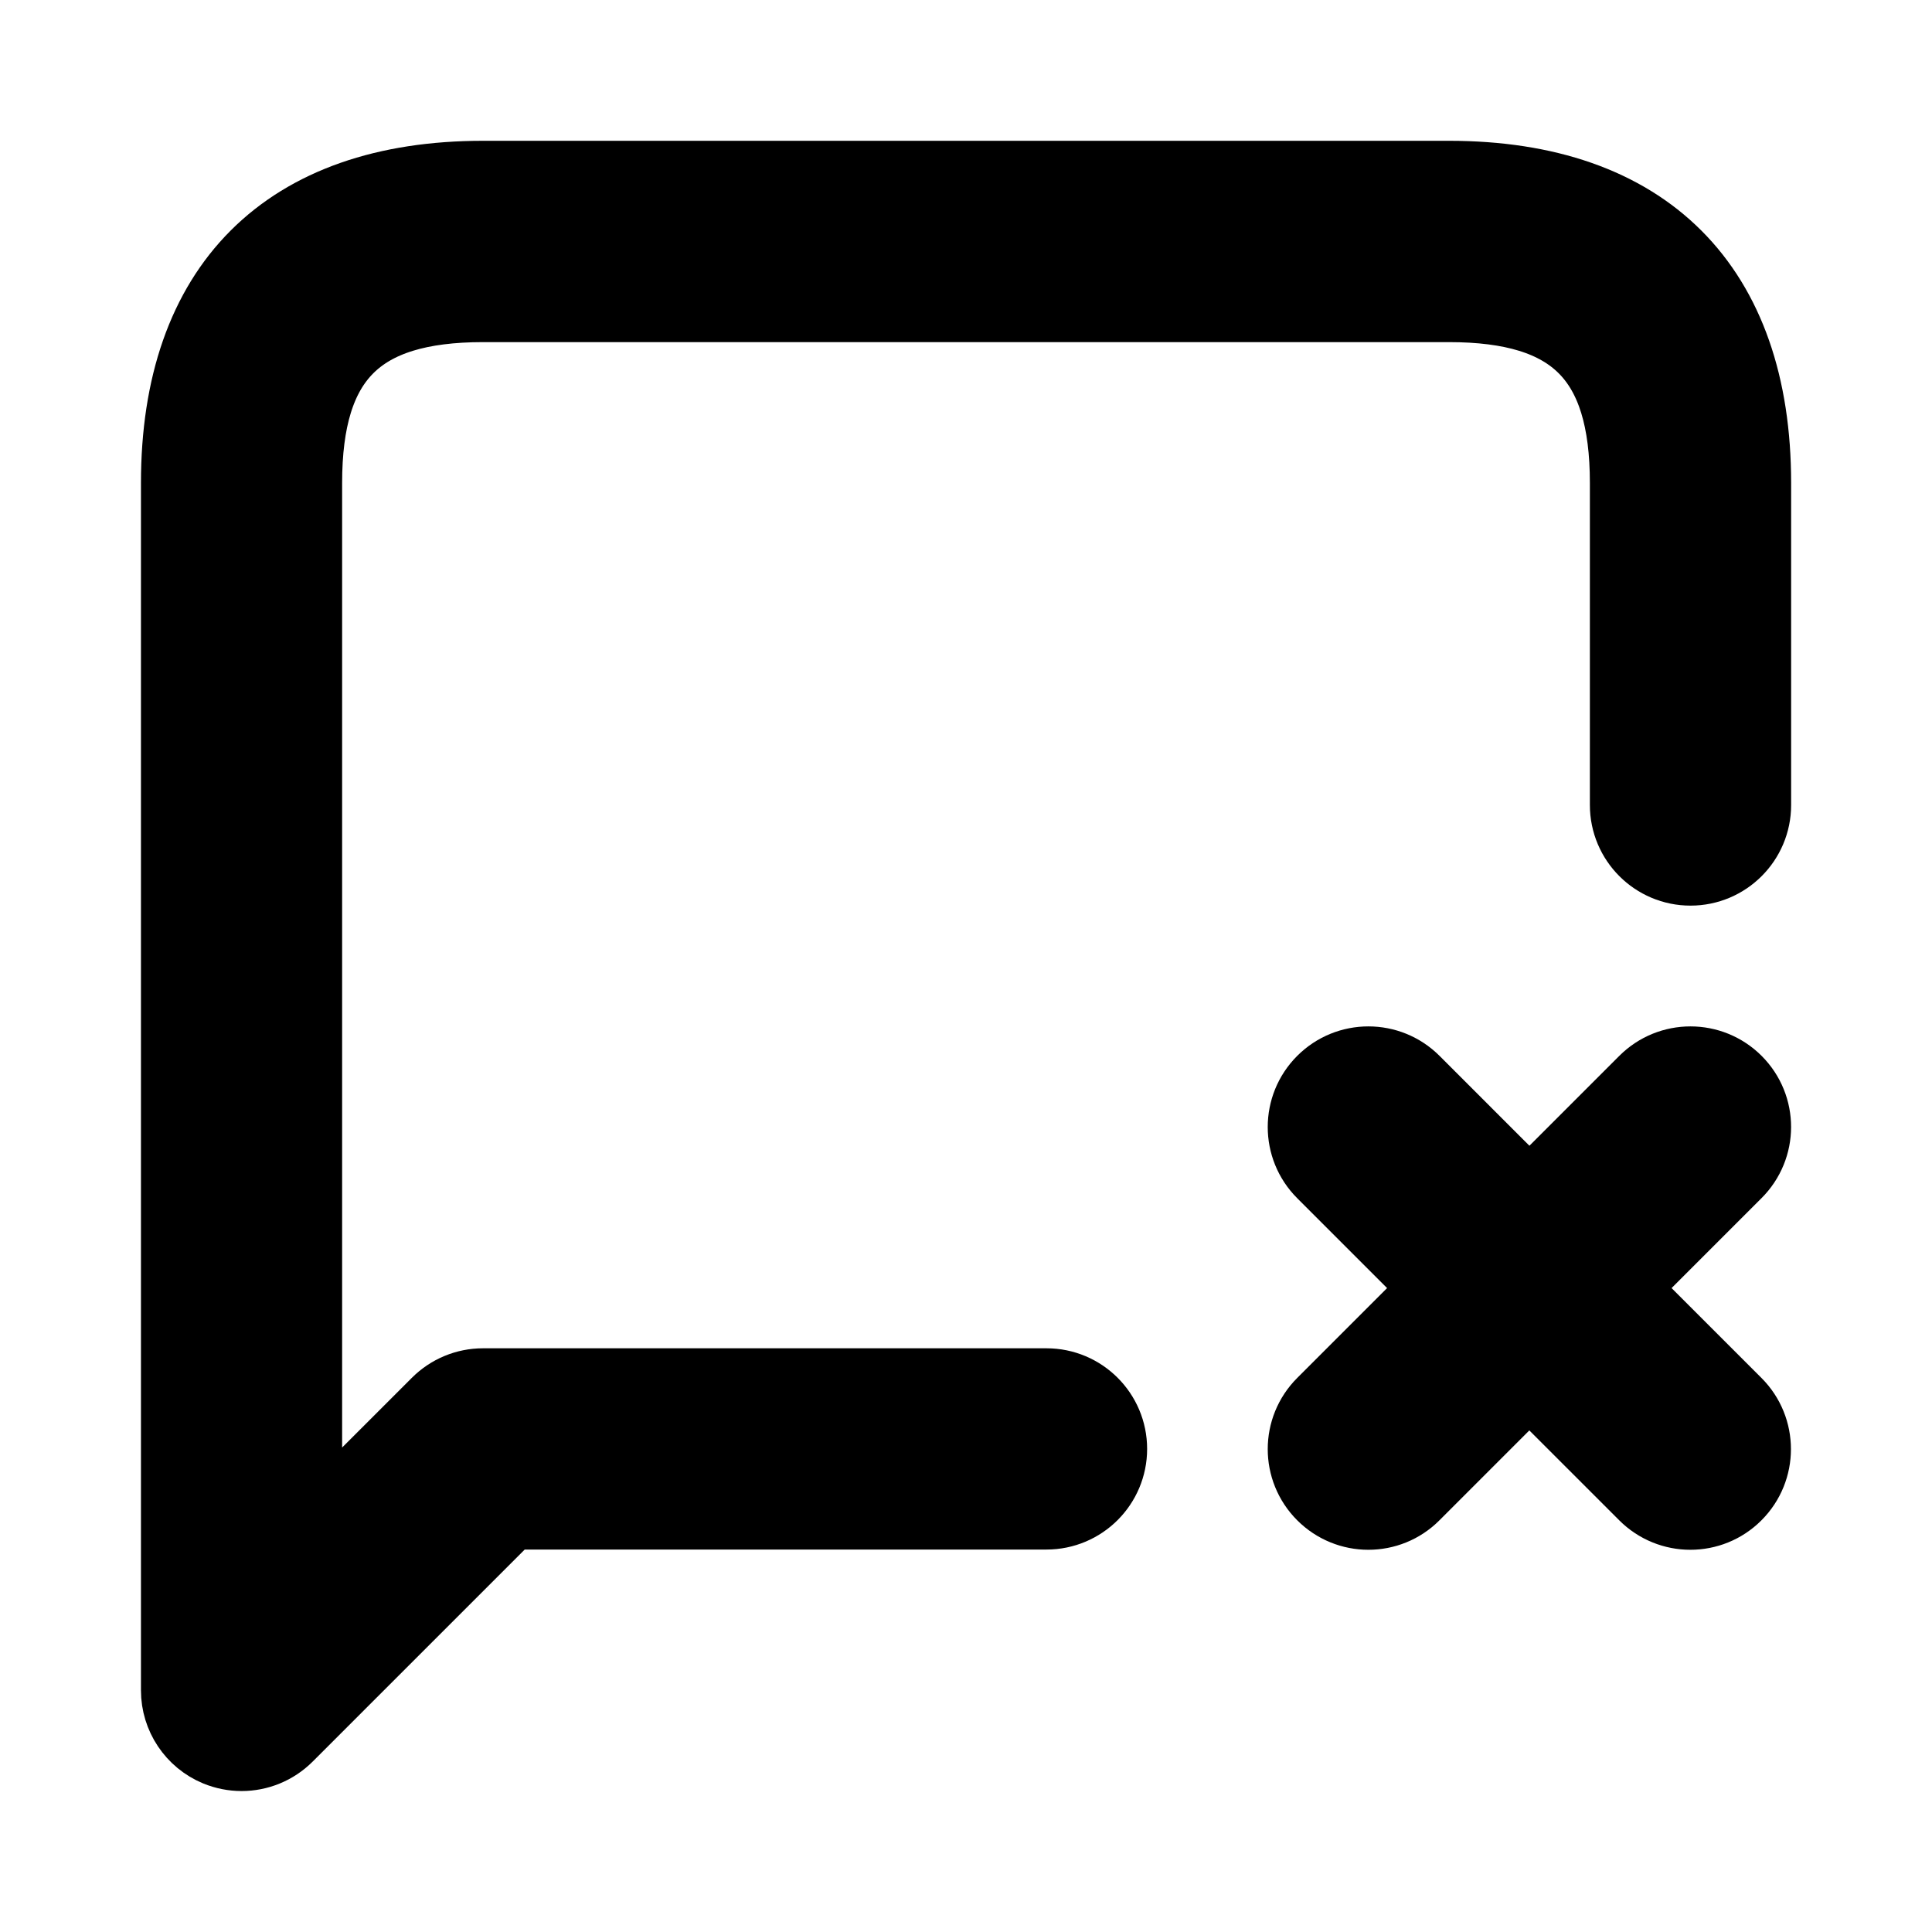 <svg viewBox="0 0 24 24" fill="currentColor" stroke="currentColor" xmlns="http://www.w3.org/2000/svg">
<path d="M21.75 6V10C21.75 10.414 21.414 10.75 21 10.75C20.586 10.75 20.25 10.414 20.25 10V6C20.25 4.423 19.577 3.75 18 3.75H6C4.423 3.75 3.75 4.423 3.75 6V19.189L5.47 17.469C5.611 17.328 5.801 17.249 6 17.249H13C13.414 17.249 13.75 17.585 13.75 17.999C13.75 18.413 13.414 18.749 13 18.749H6.311L3.531 21.529C3.387 21.673 3.196 21.749 3.001 21.749C2.904 21.749 2.807 21.73 2.714 21.692C2.434 21.576 2.251 21.302 2.251 20.999V5.999C2.251 3.581 3.583 2.249 6.001 2.249H18.001C20.418 2.25 21.75 3.582 21.75 6ZM21.53 13.47C21.237 13.177 20.762 13.177 20.469 13.47L18.999 14.94L17.529 13.47C17.236 13.177 16.761 13.177 16.468 13.47C16.175 13.763 16.175 14.238 16.468 14.531L17.938 16.001L16.468 17.471C16.175 17.764 16.175 18.239 16.468 18.532C16.614 18.678 16.806 18.752 16.998 18.752C17.19 18.752 17.382 18.679 17.528 18.532L18.998 17.062L20.468 18.532C20.614 18.678 20.806 18.752 20.998 18.752C21.19 18.752 21.382 18.679 21.528 18.532C21.821 18.239 21.821 17.764 21.528 17.471L20.058 16.001L21.528 14.531C21.823 14.237 21.823 13.763 21.53 13.47Z" />
</svg>
